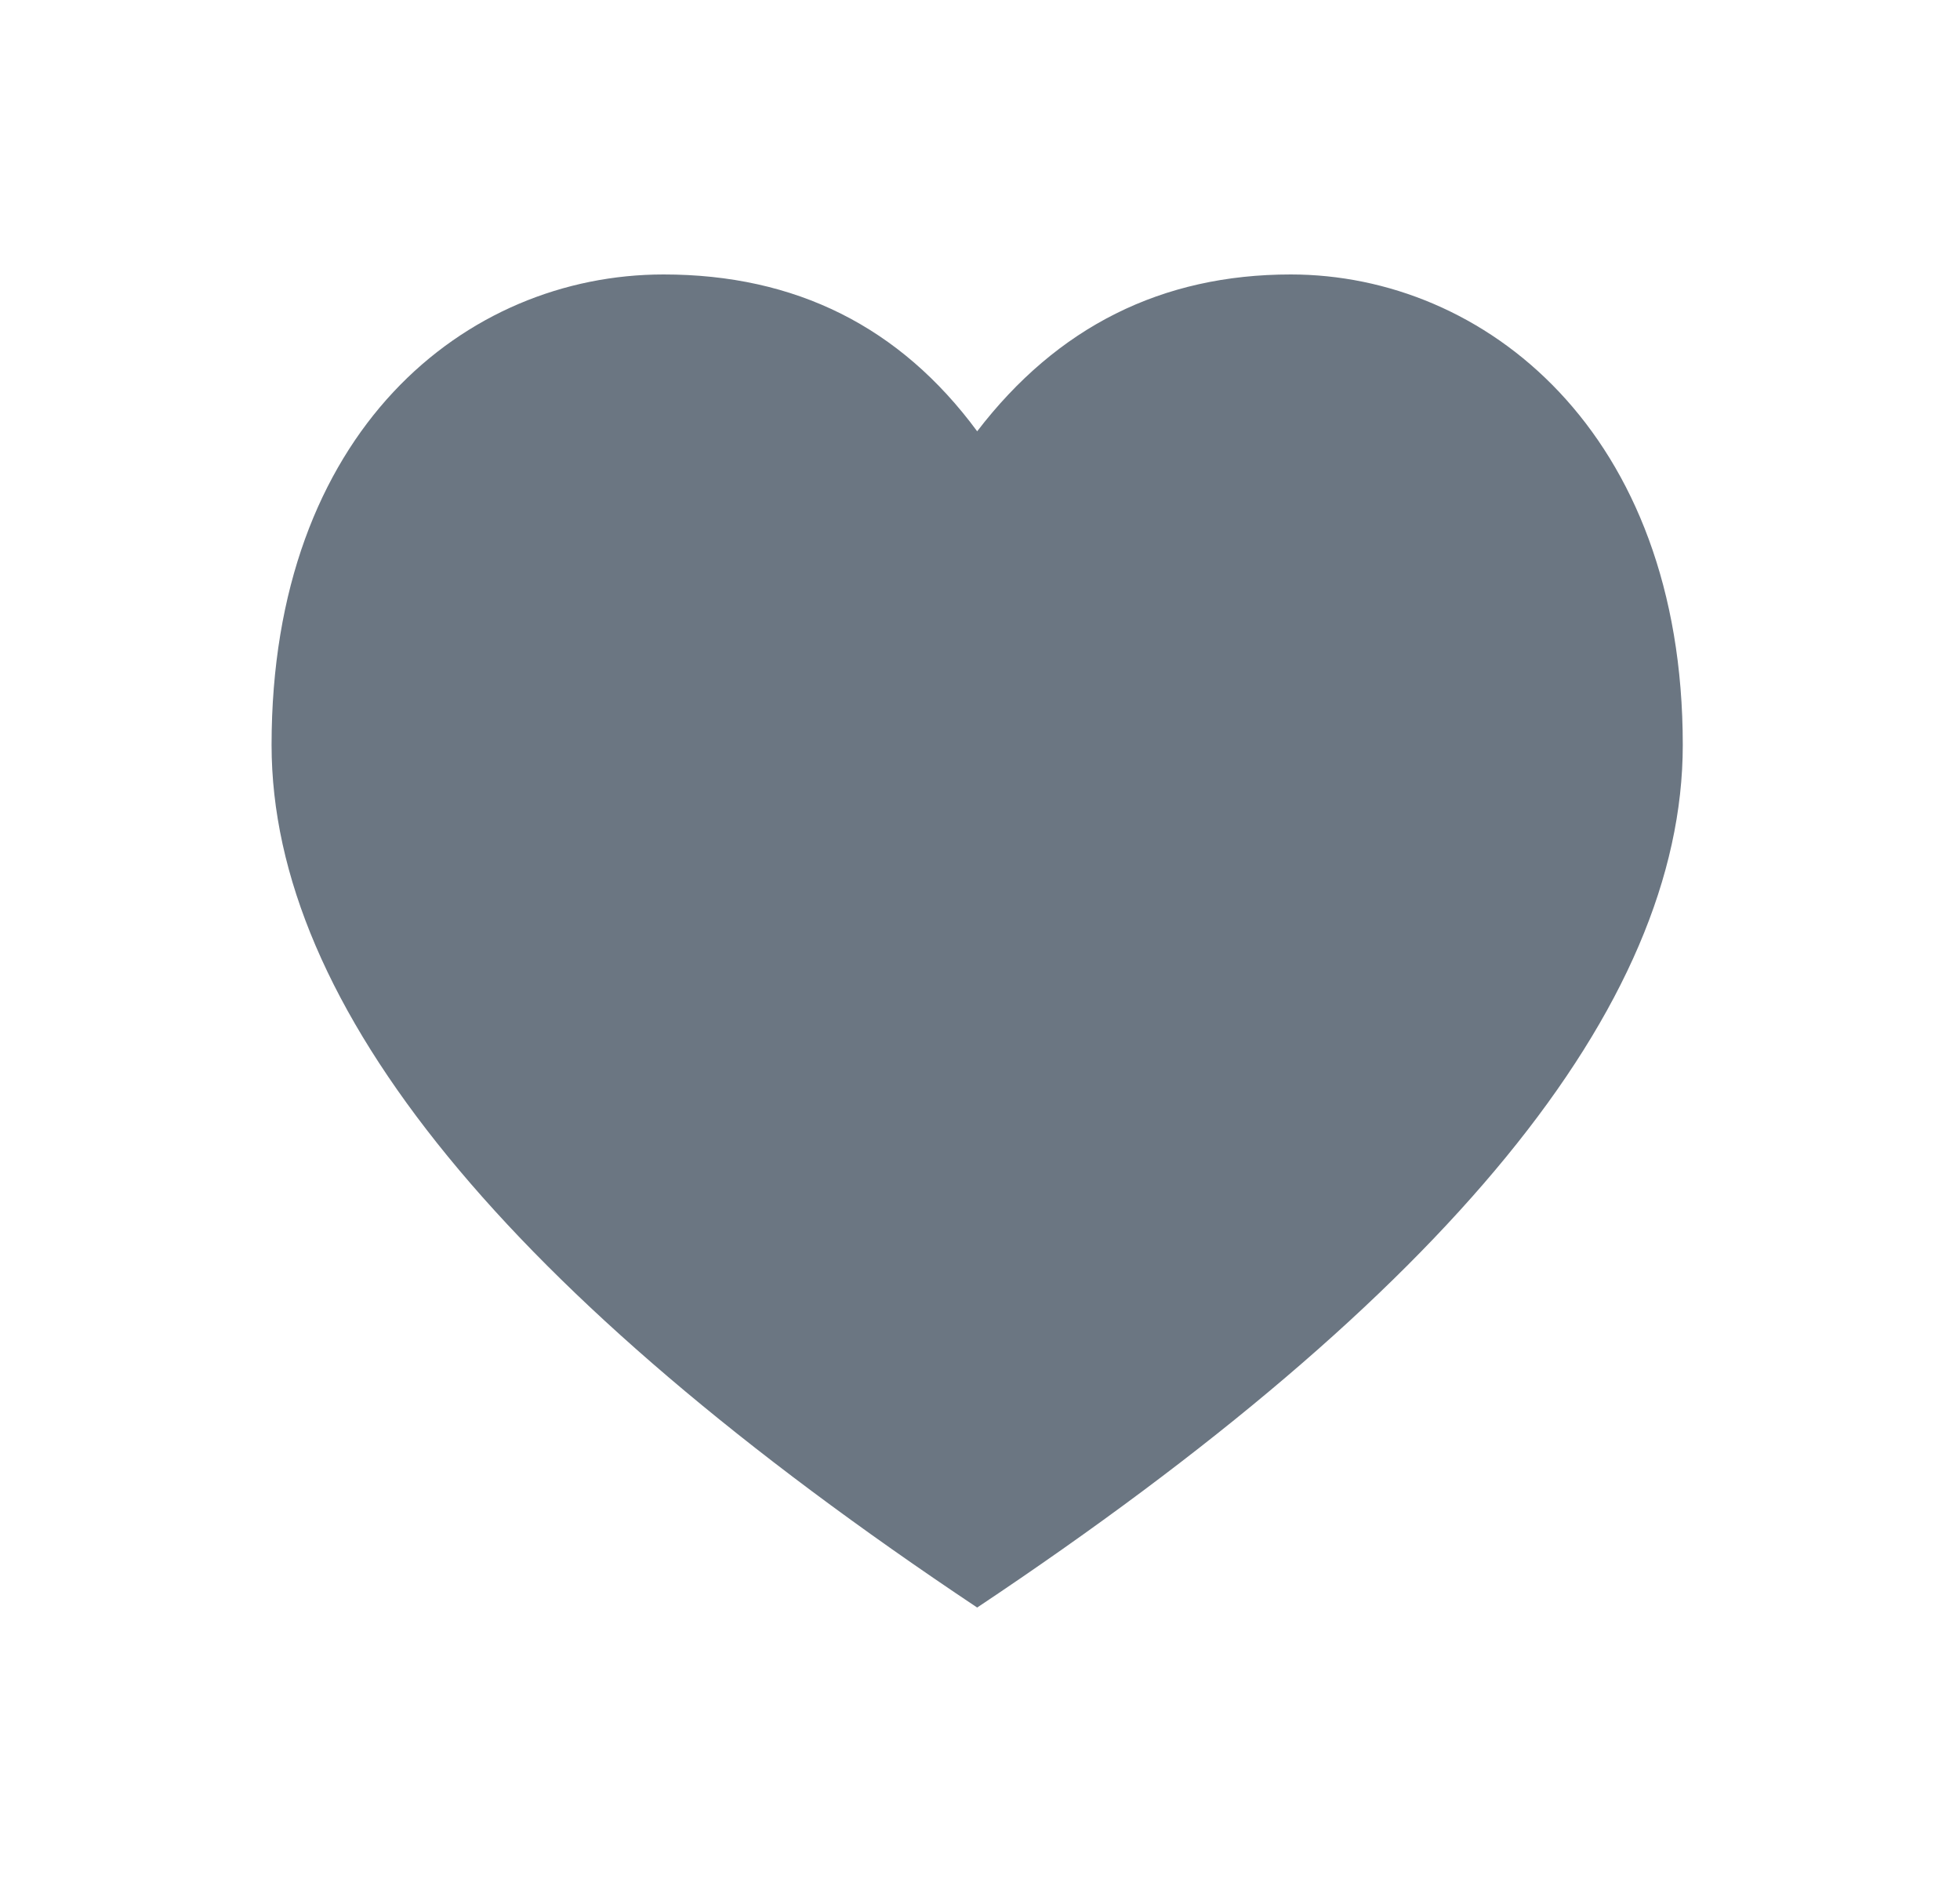 <svg width="25" height="24" viewBox="0 0 25 24" fill="none" xmlns="http://www.w3.org/2000/svg">
<path fill-rule="evenodd" clip-rule="evenodd" d="M21.464 9.5C21.464 5.5 18.93 3.5 16.464 3.5C14.819 3.5 13.486 4.167 12.464 5.5C11.481 4.167 10.148 3.5 8.464 3.5C5.938 3.5 3.464 5.5 3.464 9.5C3.464 12.833 6.464 16.5 12.464 20.5C18.464 16.5 21.464 12.833 21.464 9.5Z" fill="#6B7682"/>
</svg>
